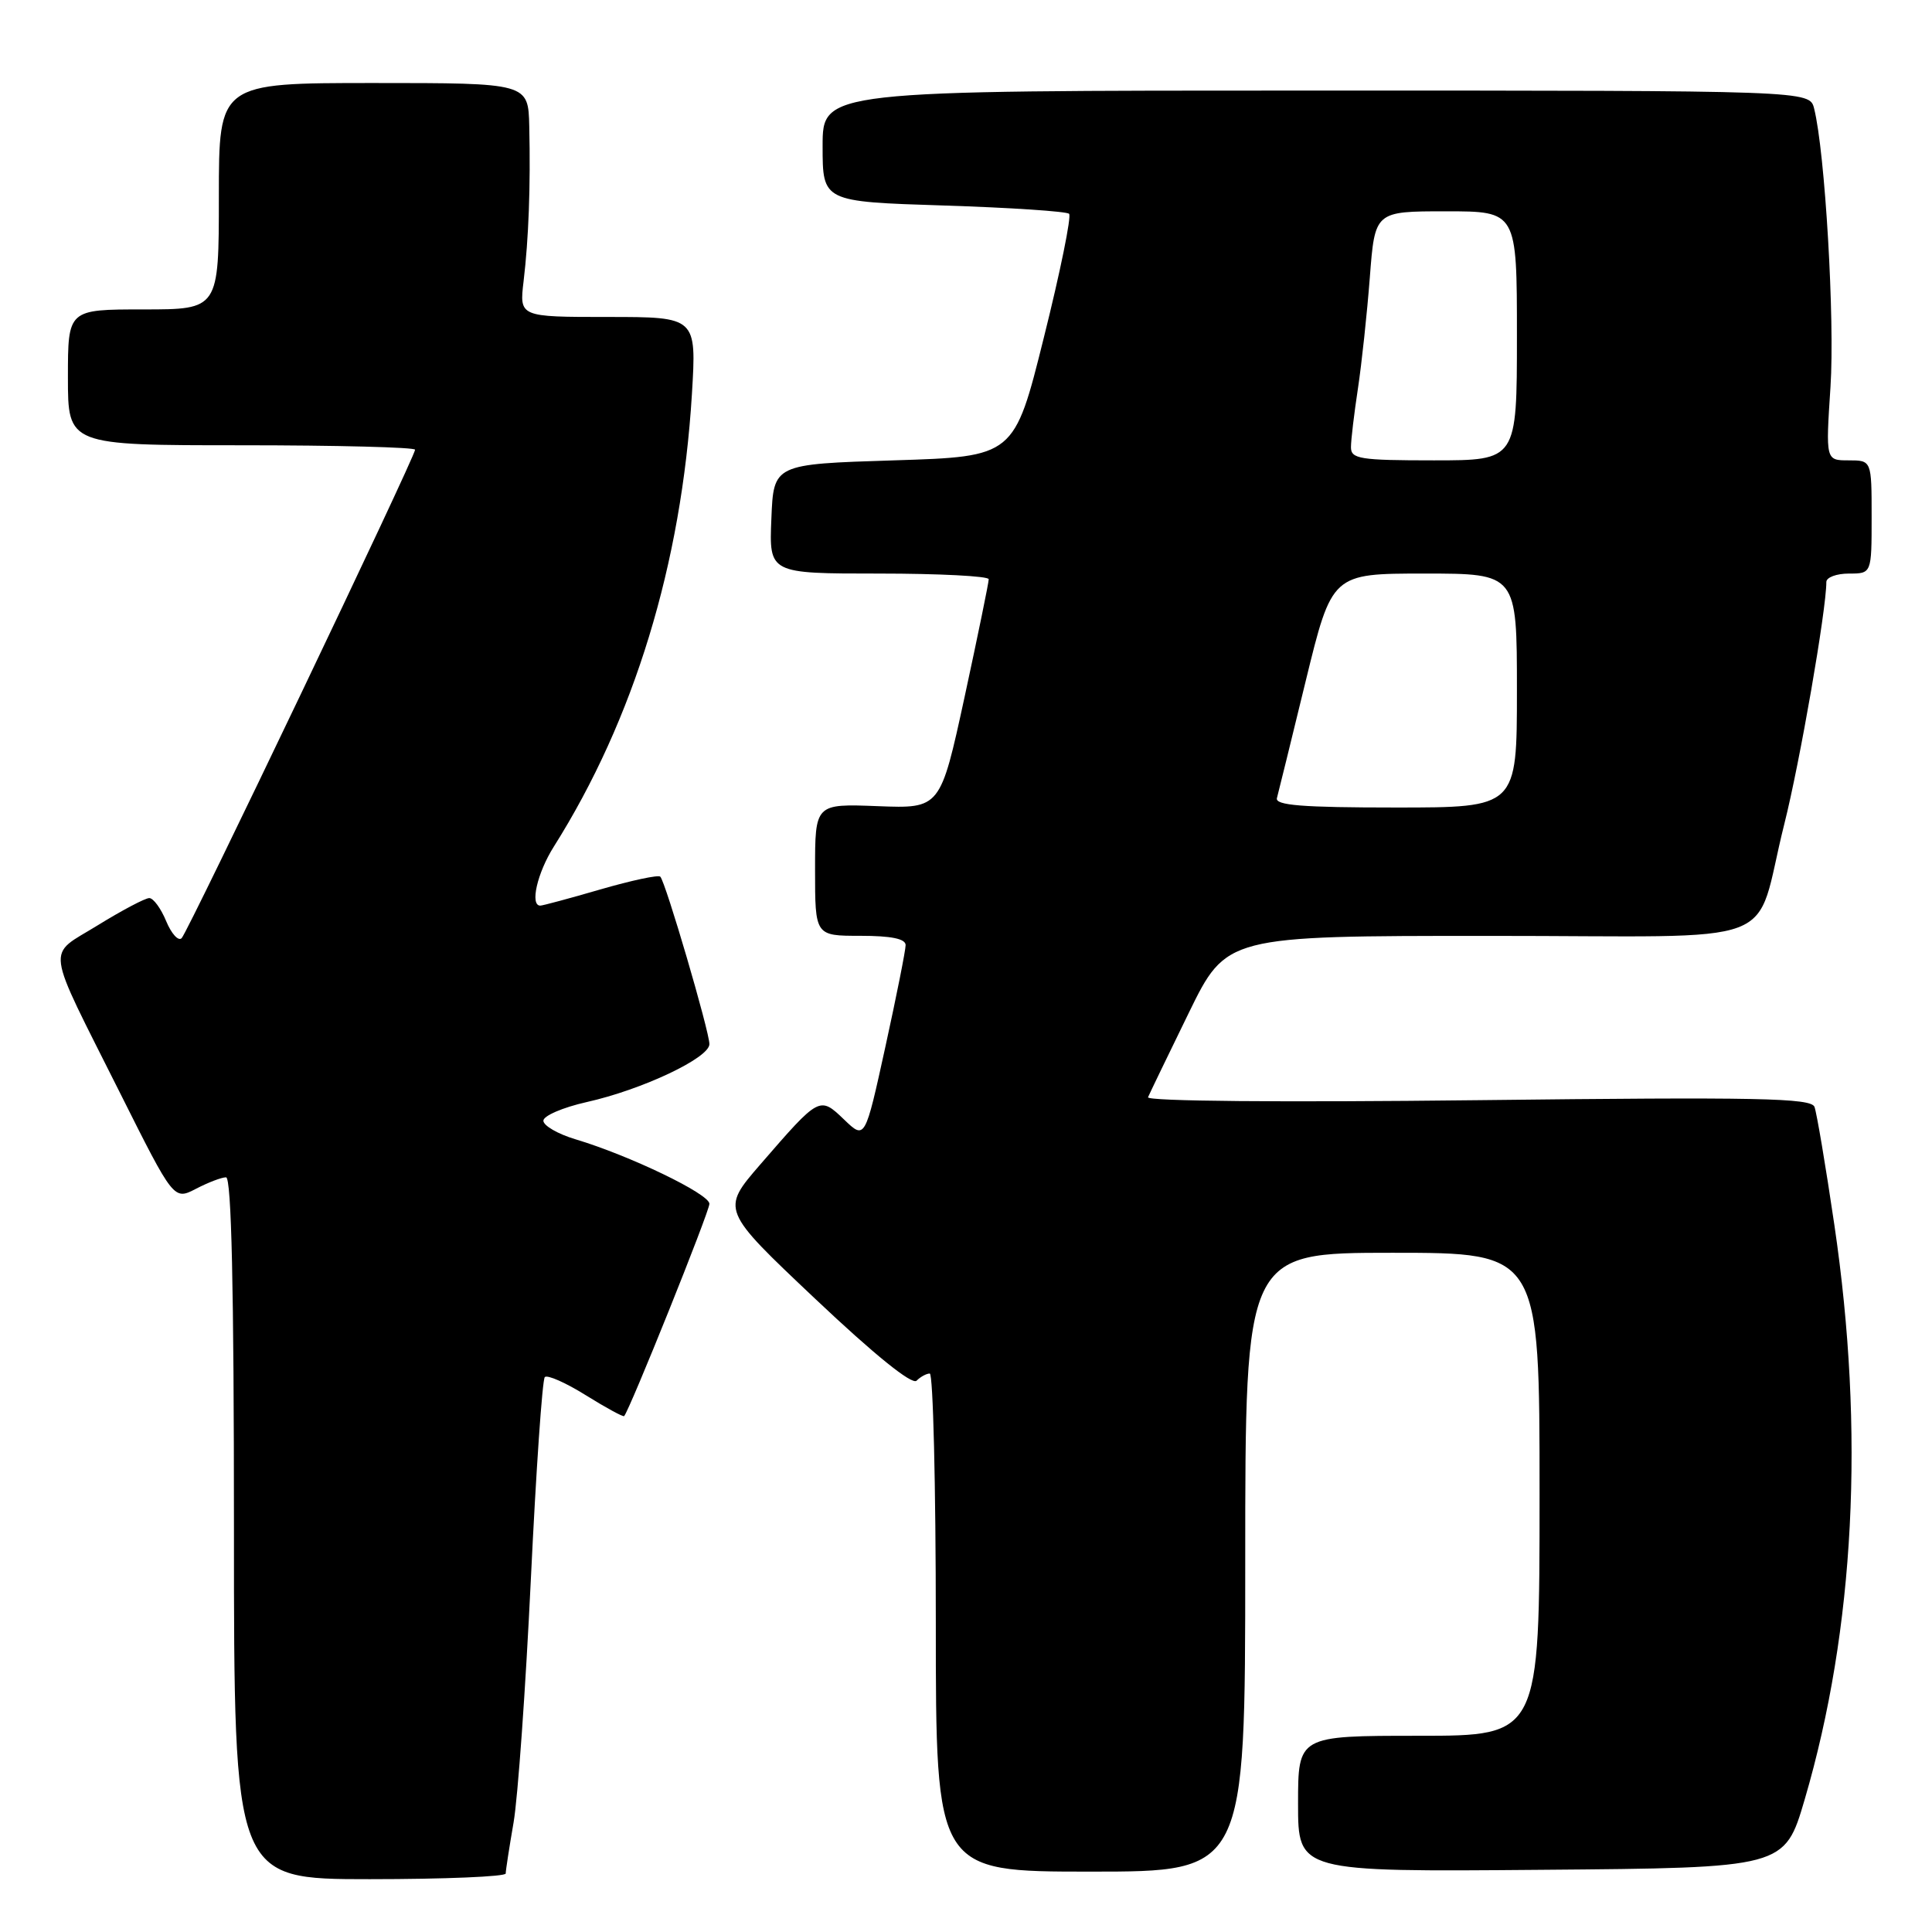 <?xml version="1.0" encoding="UTF-8" standalone="no"?>
<!DOCTYPE svg PUBLIC "-//W3C//DTD SVG 1.1//EN" "http://www.w3.org/Graphics/SVG/1.1/DTD/svg11.dtd" >
<svg xmlns="http://www.w3.org/2000/svg" xmlns:xlink="http://www.w3.org/1999/xlink" version="1.1" viewBox="0 0 256 256">
 <g >
 <path fill="currentColor"
d=" M 67.01 248.25 C 67.01 247.84 67.48 244.80 68.05 241.50 C 68.62 238.20 69.65 223.70 70.34 209.29 C 71.03 194.87 71.86 182.80 72.19 182.47 C 72.53 182.14 74.97 183.22 77.63 184.88 C 80.28 186.53 82.56 187.77 82.70 187.64 C 83.40 186.93 94.00 160.56 94.00 159.51 C 94.00 158.20 83.43 153.11 76.25 150.96 C 73.91 150.26 72.00 149.15 72.00 148.50 C 72.00 147.85 74.58 146.74 77.74 146.03 C 85.08 144.39 94.00 140.18 94.00 138.35 C 94.00 136.68 88.19 116.85 87.49 116.16 C 87.23 115.90 83.68 116.66 79.60 117.84 C 75.51 119.03 71.91 120.00 71.59 120.00 C 70.19 120.00 71.19 115.66 73.38 112.19 C 84.01 95.34 90.30 74.76 91.68 52.26 C 92.30 42.00 92.30 42.00 80.56 42.00 C 68.81 42.00 68.81 42.00 69.38 37.25 C 70.05 31.63 70.31 24.67 70.13 16.75 C 70.00 11.00 70.00 11.00 49.50 11.00 C 29.00 11.00 29.00 11.00 29.00 26.00 C 29.00 41.00 29.00 41.00 19.00 41.00 C 9.00 41.00 9.00 41.00 9.00 50.00 C 9.00 59.00 9.00 59.00 32.00 59.00 C 44.65 59.00 55.00 59.27 55.00 59.59 C 55.00 60.53 24.95 123.41 24.07 124.31 C 23.64 124.75 22.72 123.74 22.02 122.06 C 21.33 120.38 20.32 119.00 19.78 119.00 C 19.24 119.00 16.17 120.62 12.96 122.60 C 6.11 126.84 5.82 124.68 15.93 144.87 C 23.03 159.04 23.03 159.04 25.97 157.52 C 27.58 156.68 29.37 156.00 29.95 156.00 C 30.67 156.00 31.00 170.70 31.00 202.50 C 31.00 249.00 31.00 249.00 49.00 249.00 C 58.90 249.00 67.00 248.66 67.01 248.25 Z  M 165.00 207.00 C 165.00 166.00 165.00 166.00 184.50 166.00 C 204.00 166.00 204.00 166.00 204.00 198.00 C 204.00 230.00 204.00 230.00 188.00 230.00 C 172.00 230.00 172.00 230.00 172.00 239.01 C 172.00 248.03 172.00 248.03 204.23 247.76 C 236.47 247.50 236.47 247.50 239.13 238.44 C 245.76 215.85 247.11 189.72 243.06 162.29 C 241.91 154.47 240.72 147.44 240.43 146.67 C 239.98 145.49 233.00 145.35 195.81 145.78 C 169.81 146.08 151.89 145.92 152.12 145.39 C 152.33 144.89 154.75 139.88 157.50 134.25 C 162.50 124.01 162.50 124.01 197.27 124.01 C 237.39 124.00 232.21 125.96 236.43 109.19 C 238.50 100.98 242.00 80.82 242.00 77.12 C 242.00 76.50 243.35 76.00 245.00 76.00 C 248.00 76.00 248.00 76.00 248.00 68.50 C 248.00 61.00 248.00 61.00 244.95 61.00 C 241.91 61.00 241.91 61.00 242.55 51.25 C 243.13 42.35 241.83 20.14 240.38 14.38 C 239.78 12.00 239.78 12.00 174.39 12.00 C 109.00 12.00 109.00 12.00 109.00 19.36 C 109.00 26.72 109.00 26.72 125.04 27.23 C 133.86 27.51 141.34 28.01 141.66 28.33 C 141.99 28.66 140.49 36.03 138.32 44.71 C 134.39 60.50 134.39 60.50 118.45 61.00 C 102.50 61.50 102.50 61.50 102.21 68.75 C 101.91 76.00 101.91 76.00 116.46 76.00 C 124.46 76.00 131.01 76.34 131.01 76.75 C 131.02 77.16 129.58 84.17 127.82 92.32 C 124.60 107.14 124.60 107.14 116.30 106.82 C 108.00 106.50 108.00 106.50 108.00 115.25 C 108.00 124.00 108.00 124.00 114.00 124.00 C 118.09 124.00 120.00 124.39 120.00 125.23 C 120.00 125.91 118.79 131.99 117.31 138.74 C 114.62 151.01 114.62 151.01 111.85 148.35 C 108.59 145.23 108.60 145.23 100.74 154.30 C 95.54 160.31 95.54 160.31 108.02 172.10 C 115.88 179.53 120.85 183.54 121.45 182.95 C 121.97 182.43 122.76 182.00 123.20 182.00 C 123.64 182.00 124.00 196.85 124.00 215.00 C 124.00 248.00 124.00 248.00 144.50 248.00 C 165.00 248.00 165.00 248.00 165.00 207.00 Z  M 169.20 105.75 C 169.39 105.06 171.10 98.09 173.01 90.25 C 176.49 76.00 176.49 76.00 188.74 76.00 C 201.00 76.00 201.00 76.00 201.00 91.50 C 201.00 107.00 201.00 107.00 184.93 107.00 C 172.55 107.00 168.93 106.71 169.20 105.75 Z  M 179.01 59.25 C 179.01 58.29 179.43 54.80 179.93 51.50 C 180.43 48.20 181.14 41.56 181.51 36.75 C 182.18 28.00 182.18 28.00 191.59 28.00 C 201.00 28.00 201.00 28.00 201.00 44.50 C 201.00 61.00 201.00 61.00 190.00 61.00 C 180.19 61.00 179.00 60.81 179.01 59.25 Z "/>
</g>
</svg>